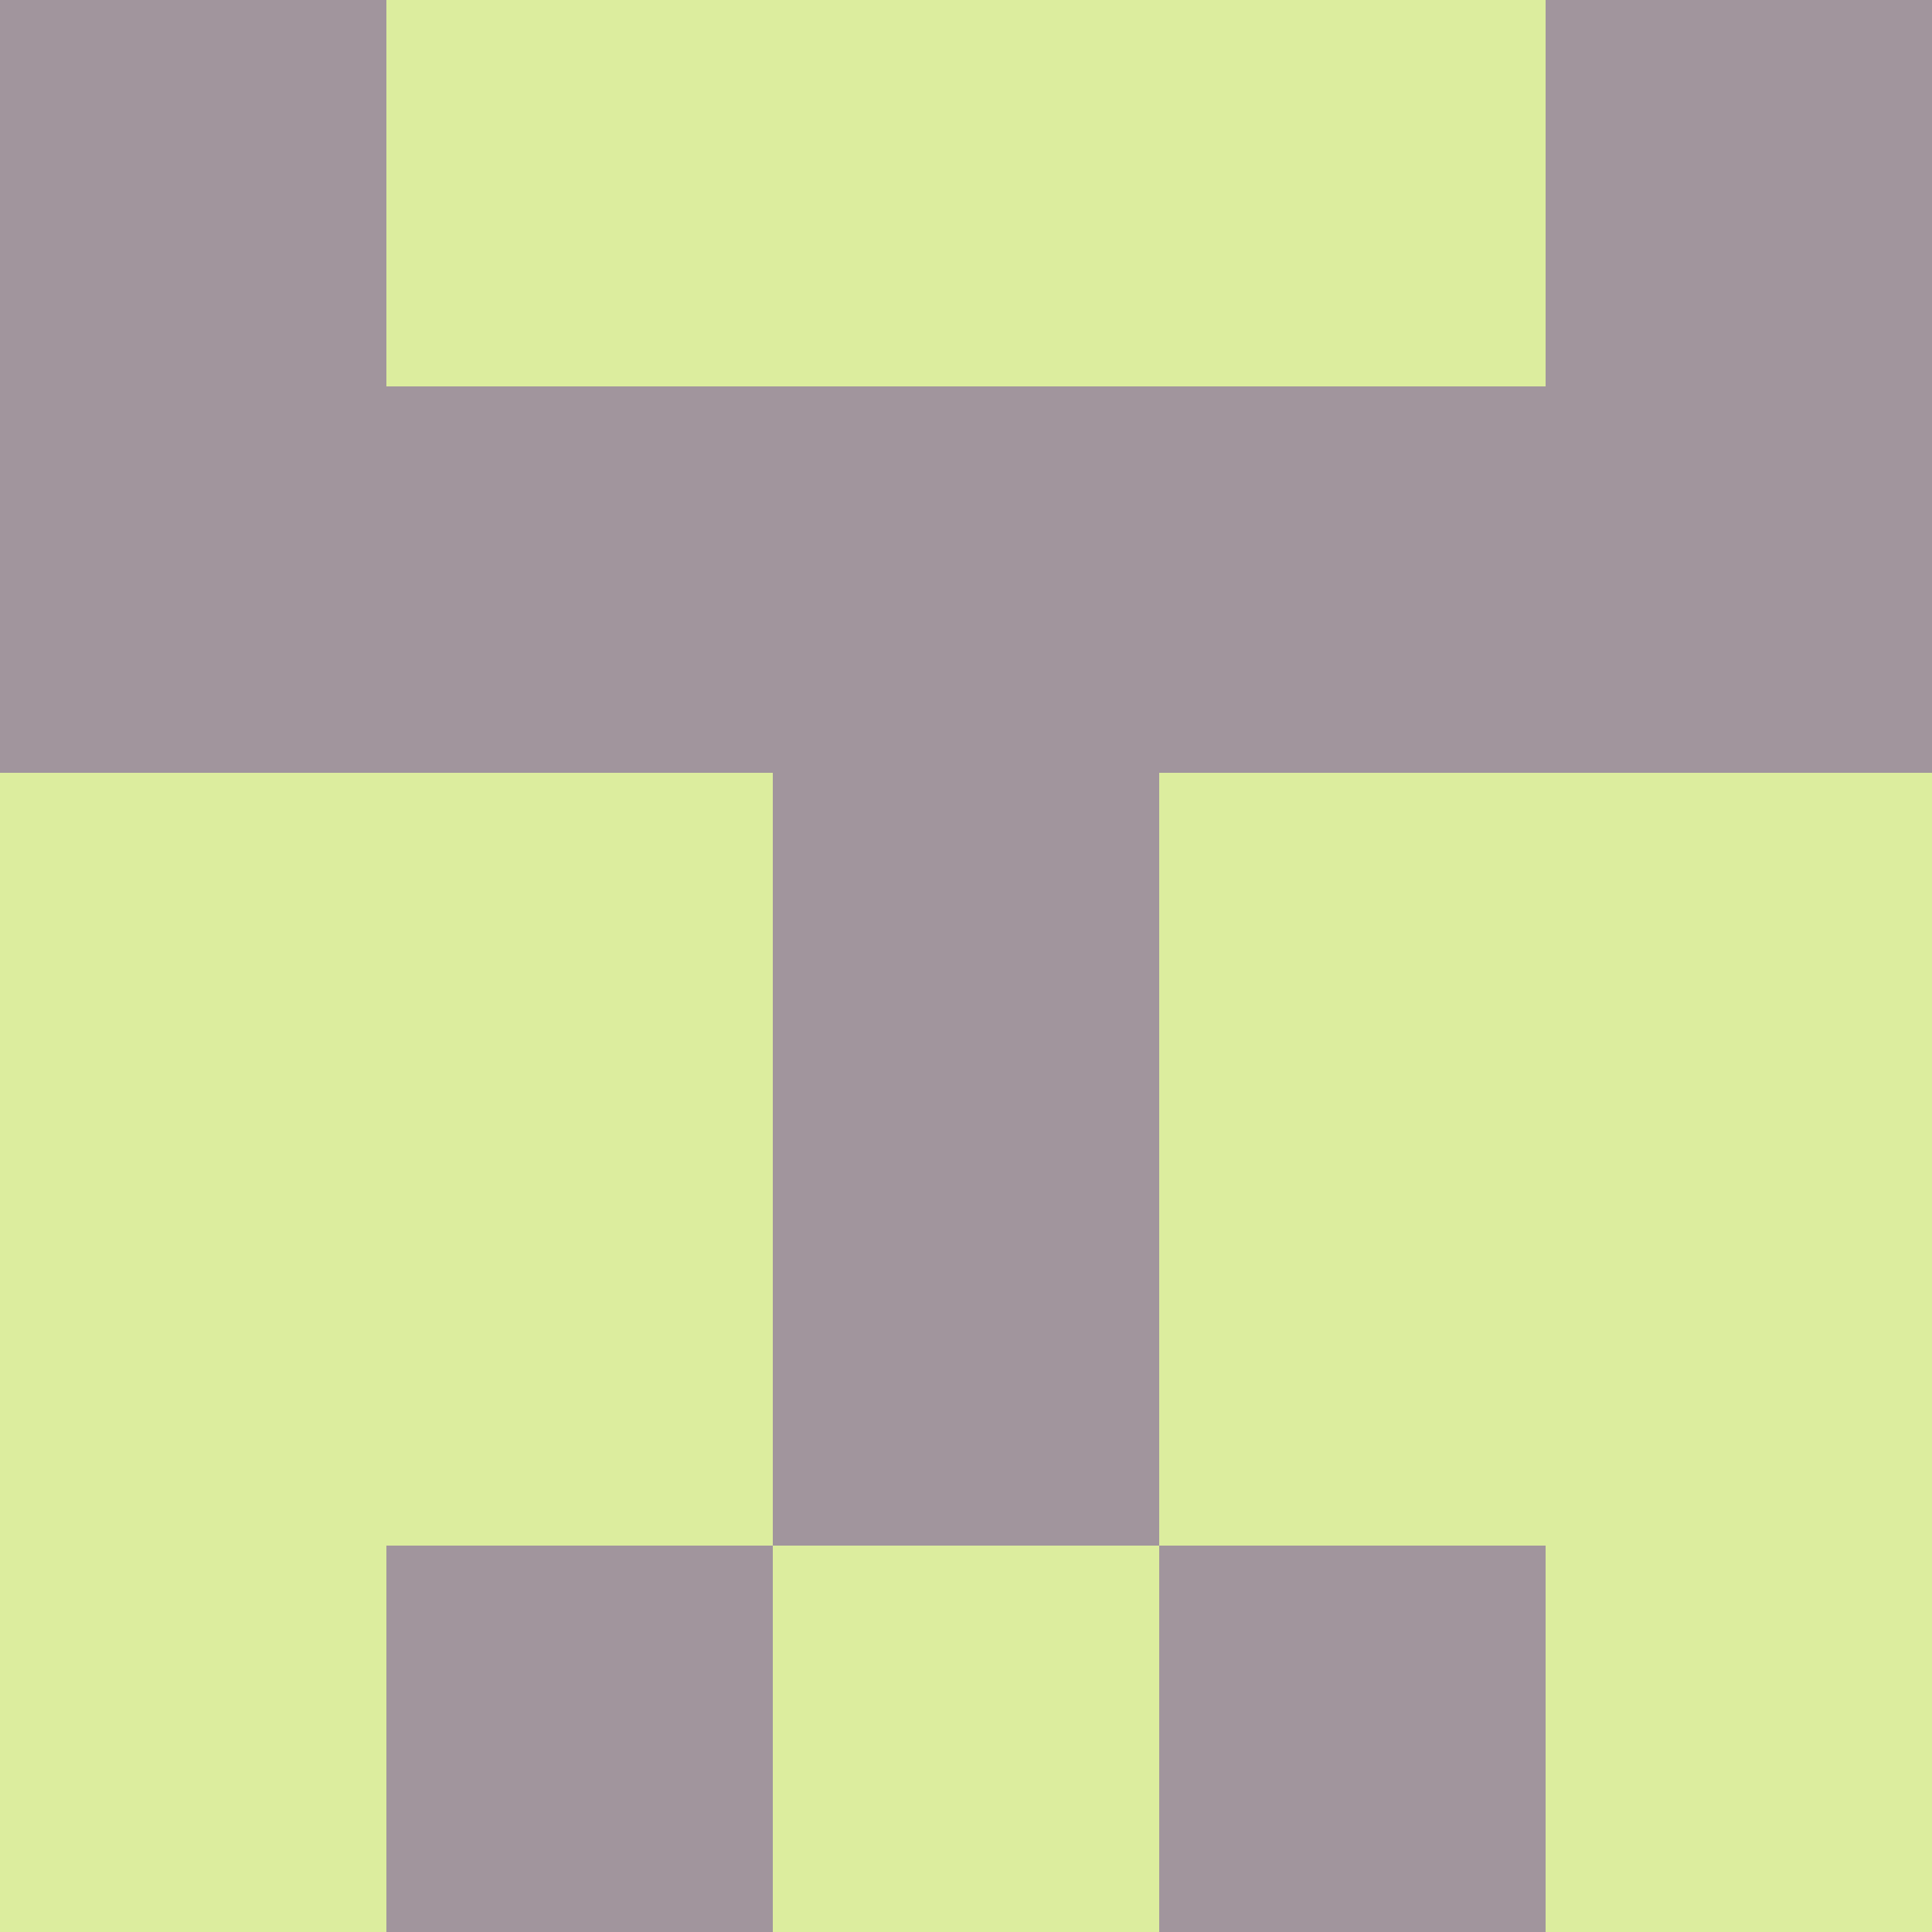 <?xml version="1.0" encoding="utf-8"?>
<!DOCTYPE svg PUBLIC "-//W3C//DTD SVG 20010904//EN"
        "http://www.w3.org/TR/2001/REC-SVG-20010904/DTD/svg10.dtd">

<svg viewBox="0 0 5 5"
     xmlns="http://www.w3.org/2000/svg"
     xmlns:xlink="http://www.w3.org/1999/xlink">

            <rect x ="0" y="0"
          width="1" height="1"
          fill="#A1959D"></rect>
        <rect x ="4" y="0"
          width="1" height="1"
          fill="#A1959D"></rect>
        <rect x ="1" y="0"
          width="1" height="1"
          fill="#DCED9E"></rect>
        <rect x ="3" y="0"
          width="1" height="1"
          fill="#DCED9E"></rect>
        <rect x ="2" y="0"
          width="1" height="1"
          fill="#DCED9E"></rect>
                <rect x ="0" y="1"
          width="1" height="1"
          fill="#A1959D"></rect>
        <rect x ="4" y="1"
          width="1" height="1"
          fill="#A1959D"></rect>
        <rect x ="1" y="1"
          width="1" height="1"
          fill="#A1959D"></rect>
        <rect x ="3" y="1"
          width="1" height="1"
          fill="#A1959D"></rect>
        <rect x ="2" y="1"
          width="1" height="1"
          fill="#A1959D"></rect>
                <rect x ="0" y="2"
          width="1" height="1"
          fill="#DCED9E"></rect>
        <rect x ="4" y="2"
          width="1" height="1"
          fill="#DCED9E"></rect>
        <rect x ="1" y="2"
          width="1" height="1"
          fill="#DCED9E"></rect>
        <rect x ="3" y="2"
          width="1" height="1"
          fill="#DCED9E"></rect>
        <rect x ="2" y="2"
          width="1" height="1"
          fill="#A1959D"></rect>
                <rect x ="0" y="3"
          width="1" height="1"
          fill="#DCED9E"></rect>
        <rect x ="4" y="3"
          width="1" height="1"
          fill="#DCED9E"></rect>
        <rect x ="1" y="3"
          width="1" height="1"
          fill="#DCED9E"></rect>
        <rect x ="3" y="3"
          width="1" height="1"
          fill="#DCED9E"></rect>
        <rect x ="2" y="3"
          width="1" height="1"
          fill="#A1959D"></rect>
                <rect x ="0" y="4"
          width="1" height="1"
          fill="#DCED9E"></rect>
        <rect x ="4" y="4"
          width="1" height="1"
          fill="#DCED9E"></rect>
        <rect x ="1" y="4"
          width="1" height="1"
          fill="#A1959D"></rect>
        <rect x ="3" y="4"
          width="1" height="1"
          fill="#A1959D"></rect>
        <rect x ="2" y="4"
          width="1" height="1"
          fill="#DCED9E"></rect>
        </svg>

